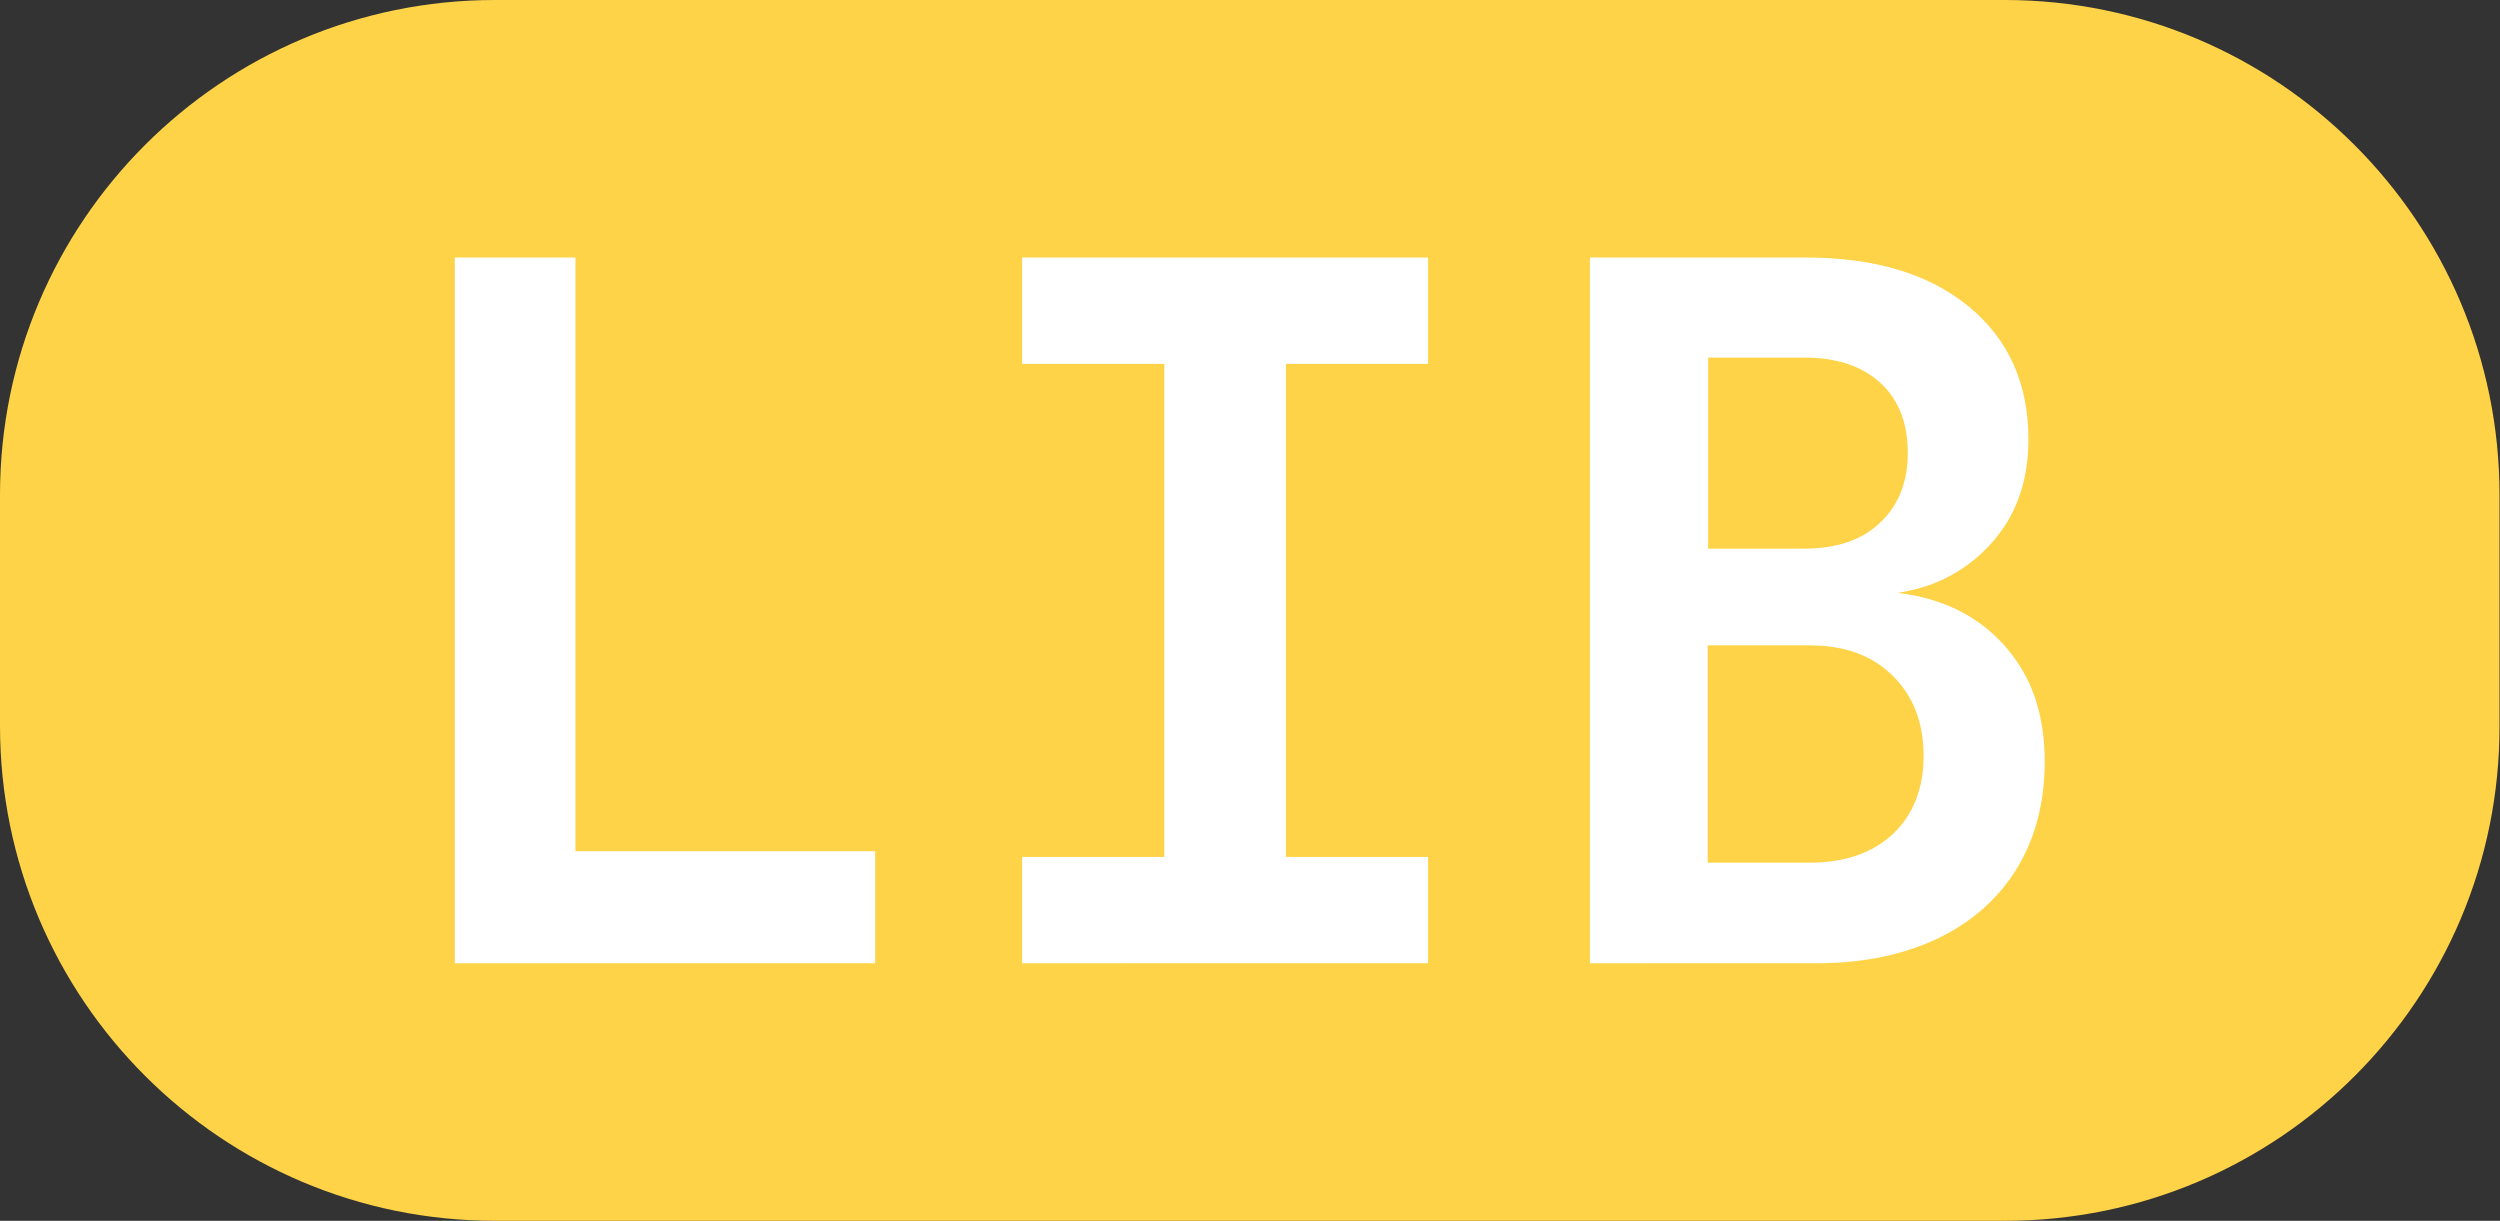 <?xml version="1.0" encoding="utf-8"?>
<!-- Generator: Adobe Illustrator 24.1.0, SVG Export Plug-In . SVG Version: 6.00 Build 0)  -->
<svg version="1.1" id="Layer_1" xmlns="http://www.w3.org/2000/svg" xmlns:xlink="http://www.w3.org/1999/xlink" x="0px" y="0px"
	 viewBox="0 0 52.22 25.5" enable-background="new 0 0 52.22 25.5" xml:space="preserve">
<rect x="0" y="0" width="52.22" height="25.5" fill="#333333" stroke="none"/>
<path fill="#FFD347" d="M41.88,25.5H10.34C4.63,25.5,0,20.87,0,15.16v-4.82C0,4.63,4.63,0,10.34,0h31.53
	c5.71,0,10.34,4.63,10.34,10.34v4.82C52.22,20.87,47.59,25.5,41.88,25.5z"/>
<path fill="#FFFFFF" d="M9.5,20.12V5.38h2.52v12.4h6.26v2.34H9.5z"/>
<path fill="#FFFFFF" d="M21.35,20.12V17.9h2.97V7.6h-2.97V5.38h8.48V7.6h-2.97v10.3h2.97v2.22H21.35z"/>
<path fill="#FFFFFF" d="M33.21,20.12V5.38h4.52c1.43,0,2.56,0.34,3.39,1.02c0.83,0.68,1.25,1.61,1.25,2.78
	c0,0.66-0.15,1.23-0.44,1.72c-0.3,0.48-0.7,0.86-1.2,1.13s-1.09,0.4-1.75,0.4v-0.08c0.71-0.01,1.35,0.12,1.91,0.39
	c0.56,0.28,1,0.68,1.33,1.22c0.33,0.54,0.49,1.19,0.49,1.96c0,0.85-0.2,1.59-0.58,2.22c-0.39,0.63-0.94,1.12-1.65,1.46
	s-1.55,0.52-2.53,0.52H33.21z M35.67,11.46h2.02c0.67,0,1.2-0.18,1.58-0.54c0.38-0.36,0.58-0.84,0.58-1.46S39.66,8.35,39.28,8
	s-0.91-0.53-1.58-0.53h-2.02V11.46z M35.67,18.02h2.12c0.74,0,1.32-0.2,1.75-0.6c0.42-0.4,0.64-0.94,0.64-1.63
	c0-0.69-0.21-1.24-0.64-1.67s-1.01-0.64-1.75-0.64h-2.12V18.02z"/>
</svg>
